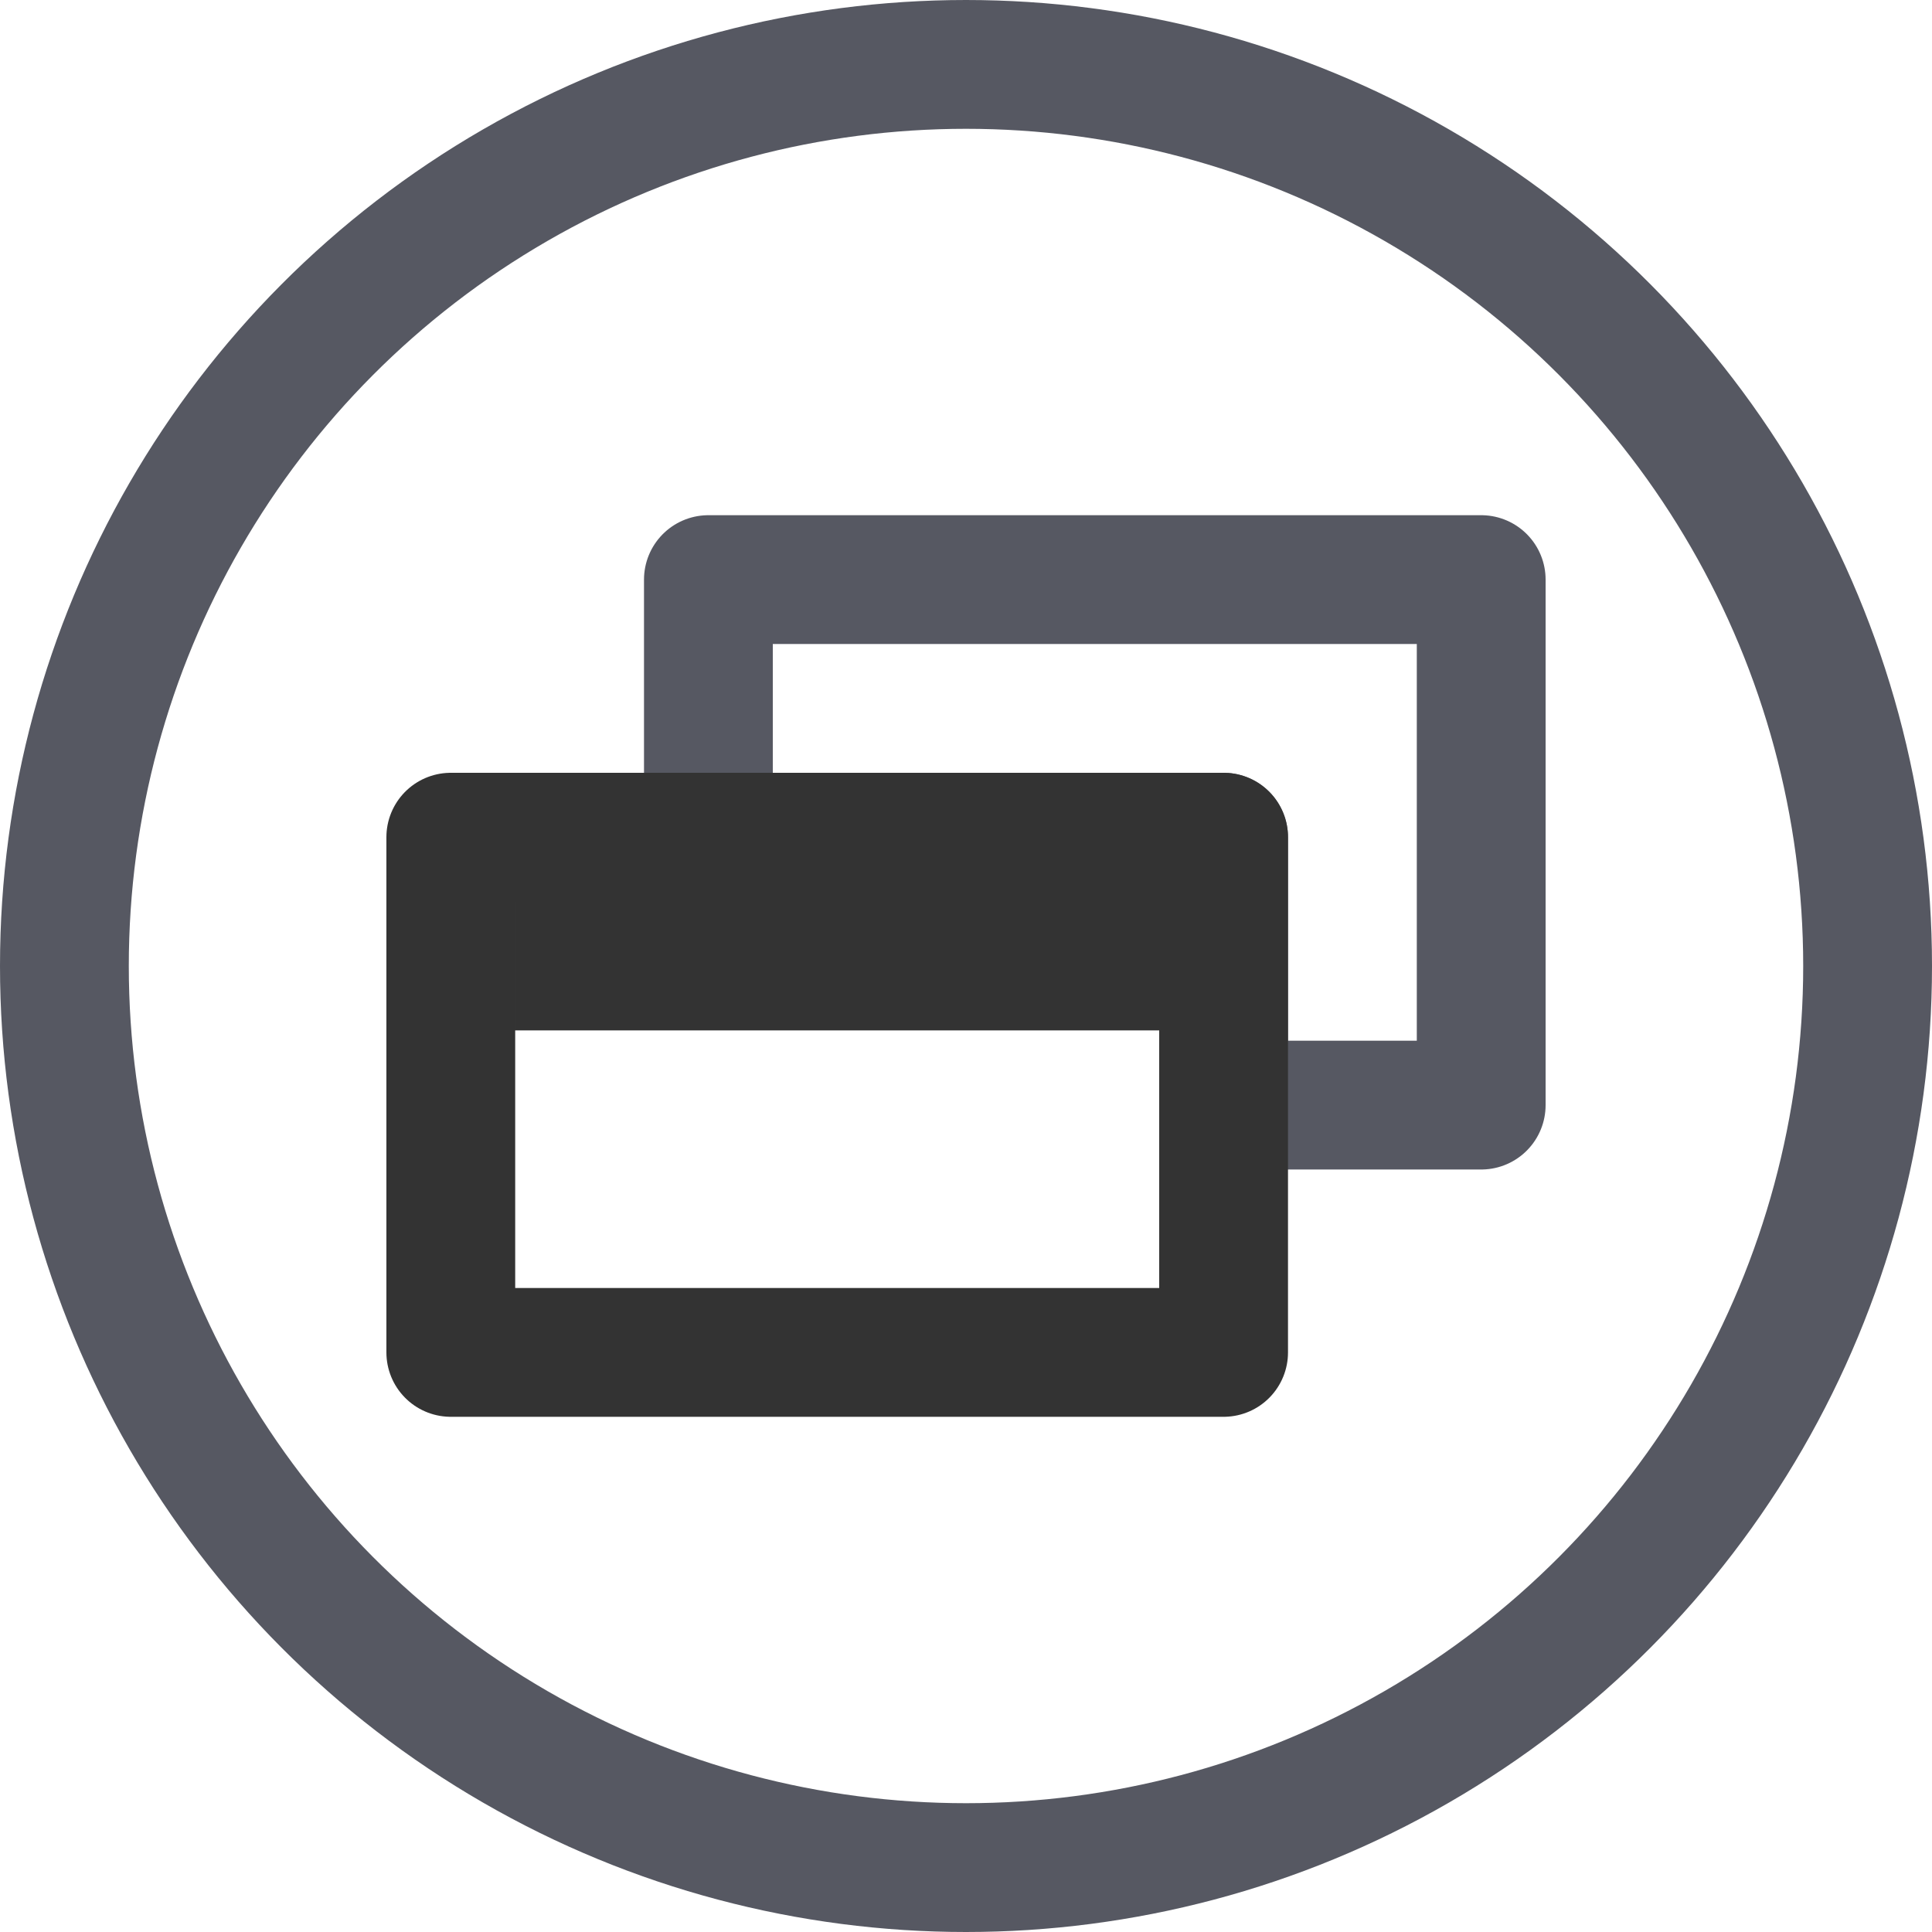 <svg xmlns="http://www.w3.org/2000/svg" xml:space="preserve" style="fill-rule:evenodd;clip-rule:evenodd;stroke-linejoin:round;stroke-miterlimit:1.5" viewBox="0 0 15 15"><circle cx="7.5" cy="7.5" r="7" style="fill:none;stroke:#555761;stroke-opacity:.99;stroke-width:1px"/><path d="M5.5 6.5h4v2.08h2V4.5h-6v2Z" style="fill:none;stroke:#555761;stroke-opacity:.99;stroke-width:1px"/><path d="M3.5 6.5h6v4h-6zM4 7.5h5" style="fill:none;stroke:#333;stroke-width:1px"/></svg>